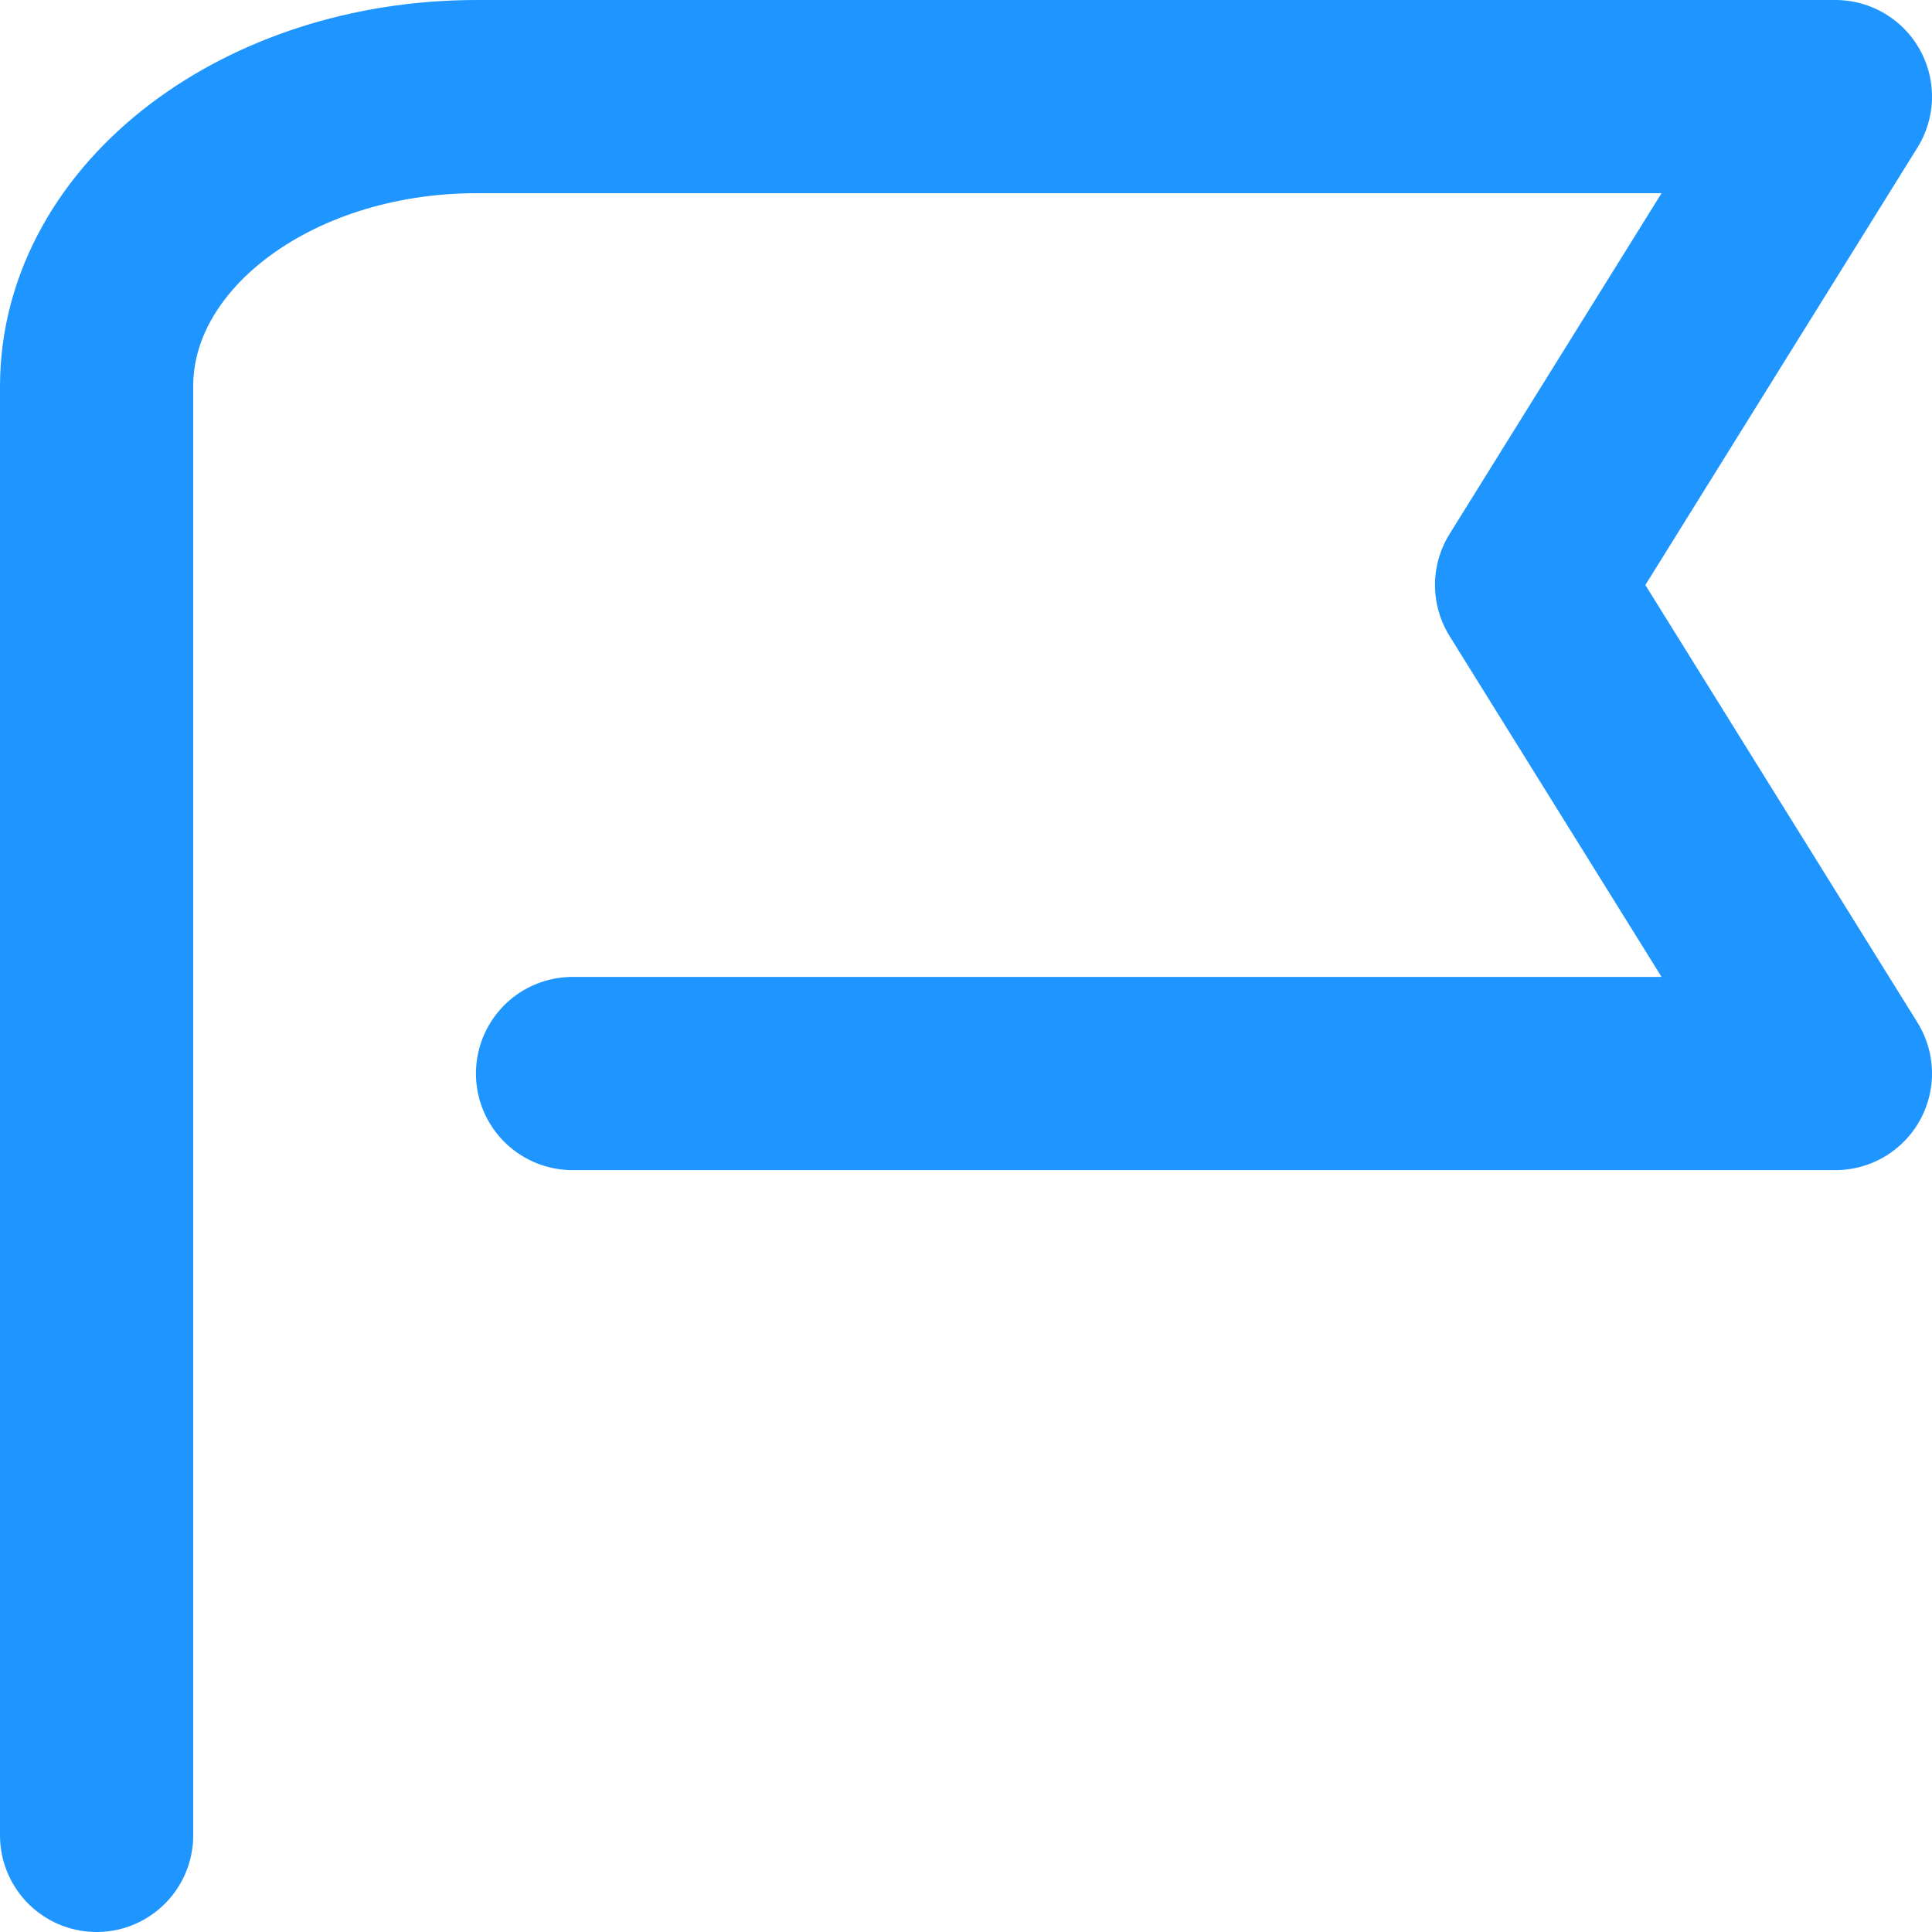 <svg width="20" height="20" viewBox="0 0 20 20" fill="none" xmlns="http://www.w3.org/2000/svg">
<path d="M1 19V4C1 2.343 2.762 1 4.935 1H19L15.855 6.056L19 11.113H5.927" stroke="#1F96FF" stroke-width="2" stroke-linecap="round" stroke-linejoin="round"/>
</svg>
